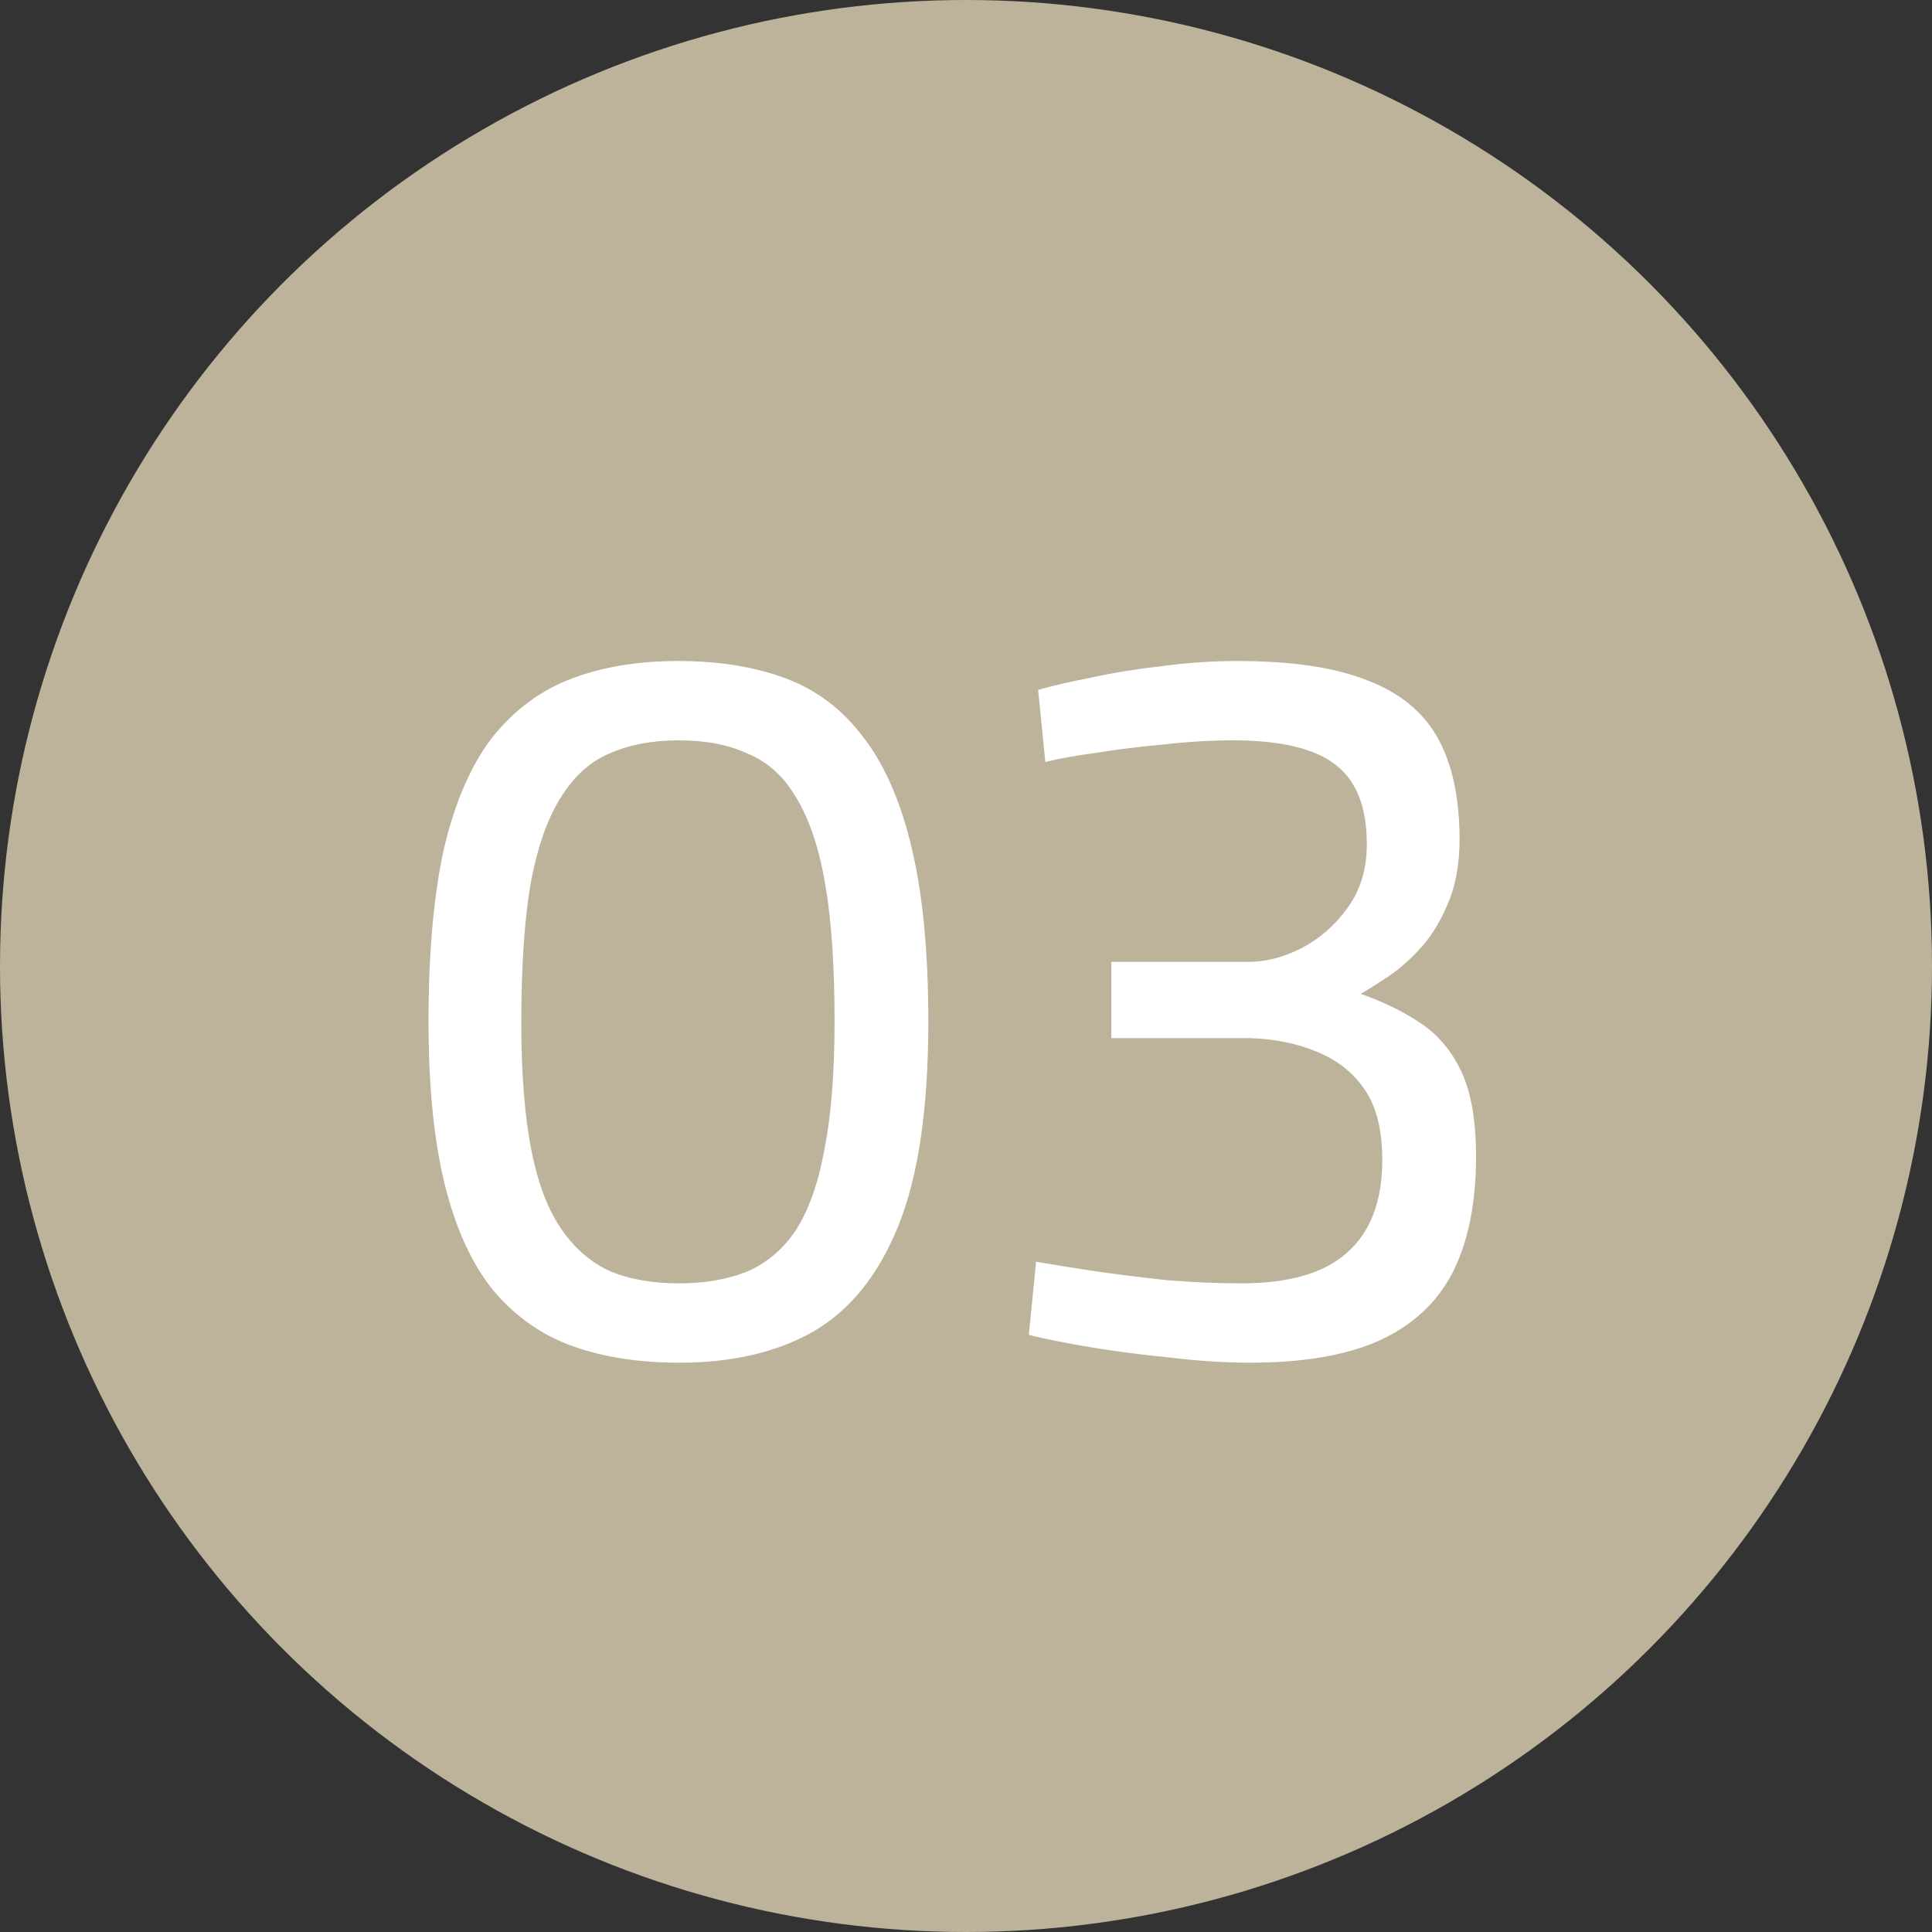 <svg width="30" height="30" viewBox="0 0 30 30" fill="none" xmlns="http://www.w3.org/2000/svg">
<rect x="0" y="0" width="30" height="30" fill="#333333" stroke="none"/>
<circle cx="15" cy="15" r="15" fill="#BDB39A"/>
<path d="M10.543 21.16C9.924 21.16 9.374 21.075 8.895 20.904C8.415 20.733 8.004 20.445 7.662 20.04C7.332 19.635 7.081 19.091 6.91 18.408C6.74 17.725 6.654 16.877 6.654 15.864C6.654 14.797 6.734 13.901 6.894 13.176C7.065 12.451 7.316 11.875 7.646 11.448C7.988 11.021 8.399 10.717 8.879 10.536C9.358 10.355 9.908 10.264 10.527 10.264C11.166 10.264 11.726 10.355 12.207 10.536C12.687 10.717 13.086 11.021 13.406 11.448C13.737 11.875 13.988 12.451 14.159 13.176C14.329 13.891 14.415 14.787 14.415 15.864C14.415 17.208 14.26 18.264 13.95 19.032C13.641 19.8 13.198 20.349 12.623 20.68C12.057 21 11.364 21.16 10.543 21.16ZM10.543 19.928C10.937 19.928 11.284 19.869 11.582 19.752C11.892 19.624 12.148 19.411 12.351 19.112C12.553 18.803 12.703 18.387 12.799 17.864C12.905 17.331 12.959 16.664 12.959 15.864C12.959 15 12.911 14.291 12.815 13.736C12.719 13.171 12.569 12.723 12.367 12.392C12.175 12.061 11.924 11.832 11.614 11.704C11.316 11.565 10.959 11.496 10.543 11.496C10.127 11.496 9.764 11.565 9.454 11.704C9.156 11.832 8.905 12.061 8.703 12.392C8.5 12.712 8.345 13.155 8.239 13.72C8.143 14.285 8.095 15.005 8.095 15.88C8.095 16.68 8.148 17.347 8.255 17.88C8.361 18.403 8.521 18.813 8.735 19.112C8.948 19.411 9.204 19.624 9.502 19.752C9.801 19.869 10.148 19.928 10.543 19.928ZM19.416 21.16C19.021 21.16 18.605 21.133 18.168 21.08C17.731 21.037 17.32 20.984 16.936 20.92C16.552 20.856 16.232 20.792 15.976 20.728L16.088 19.592C16.333 19.635 16.632 19.683 16.984 19.736C17.347 19.789 17.731 19.837 18.136 19.88C18.541 19.912 18.92 19.928 19.272 19.928C20.019 19.928 20.568 19.768 20.92 19.448C21.283 19.128 21.464 18.648 21.464 18.008C21.464 17.549 21.373 17.187 21.192 16.92C21.011 16.653 20.76 16.456 20.44 16.328C20.131 16.2 19.784 16.131 19.4 16.12H17.256V14.936H19.384C19.651 14.936 19.923 14.867 20.2 14.728C20.488 14.579 20.728 14.371 20.92 14.104C21.123 13.827 21.224 13.496 21.224 13.112C21.224 12.536 21.064 12.125 20.744 11.88C20.424 11.624 19.891 11.496 19.144 11.496C18.803 11.496 18.445 11.517 18.072 11.56C17.709 11.592 17.363 11.635 17.032 11.688C16.712 11.731 16.445 11.779 16.232 11.832L16.12 10.712C16.344 10.648 16.621 10.584 16.952 10.52C17.293 10.445 17.656 10.387 18.04 10.344C18.435 10.291 18.824 10.264 19.208 10.264C20.061 10.264 20.739 10.365 21.24 10.568C21.741 10.76 22.104 11.059 22.328 11.464C22.552 11.869 22.664 12.392 22.664 13.032C22.664 13.427 22.6 13.768 22.472 14.056C22.355 14.333 22.205 14.568 22.024 14.76C21.853 14.941 21.683 15.085 21.512 15.192C21.352 15.299 21.224 15.379 21.128 15.432C21.491 15.56 21.805 15.715 22.072 15.896C22.339 16.077 22.547 16.328 22.696 16.648C22.845 16.968 22.92 17.405 22.92 17.96C22.92 18.685 22.797 19.288 22.552 19.768C22.307 20.237 21.923 20.589 21.4 20.824C20.888 21.048 20.227 21.16 19.416 21.16Z" fill="white"/>
</svg>

